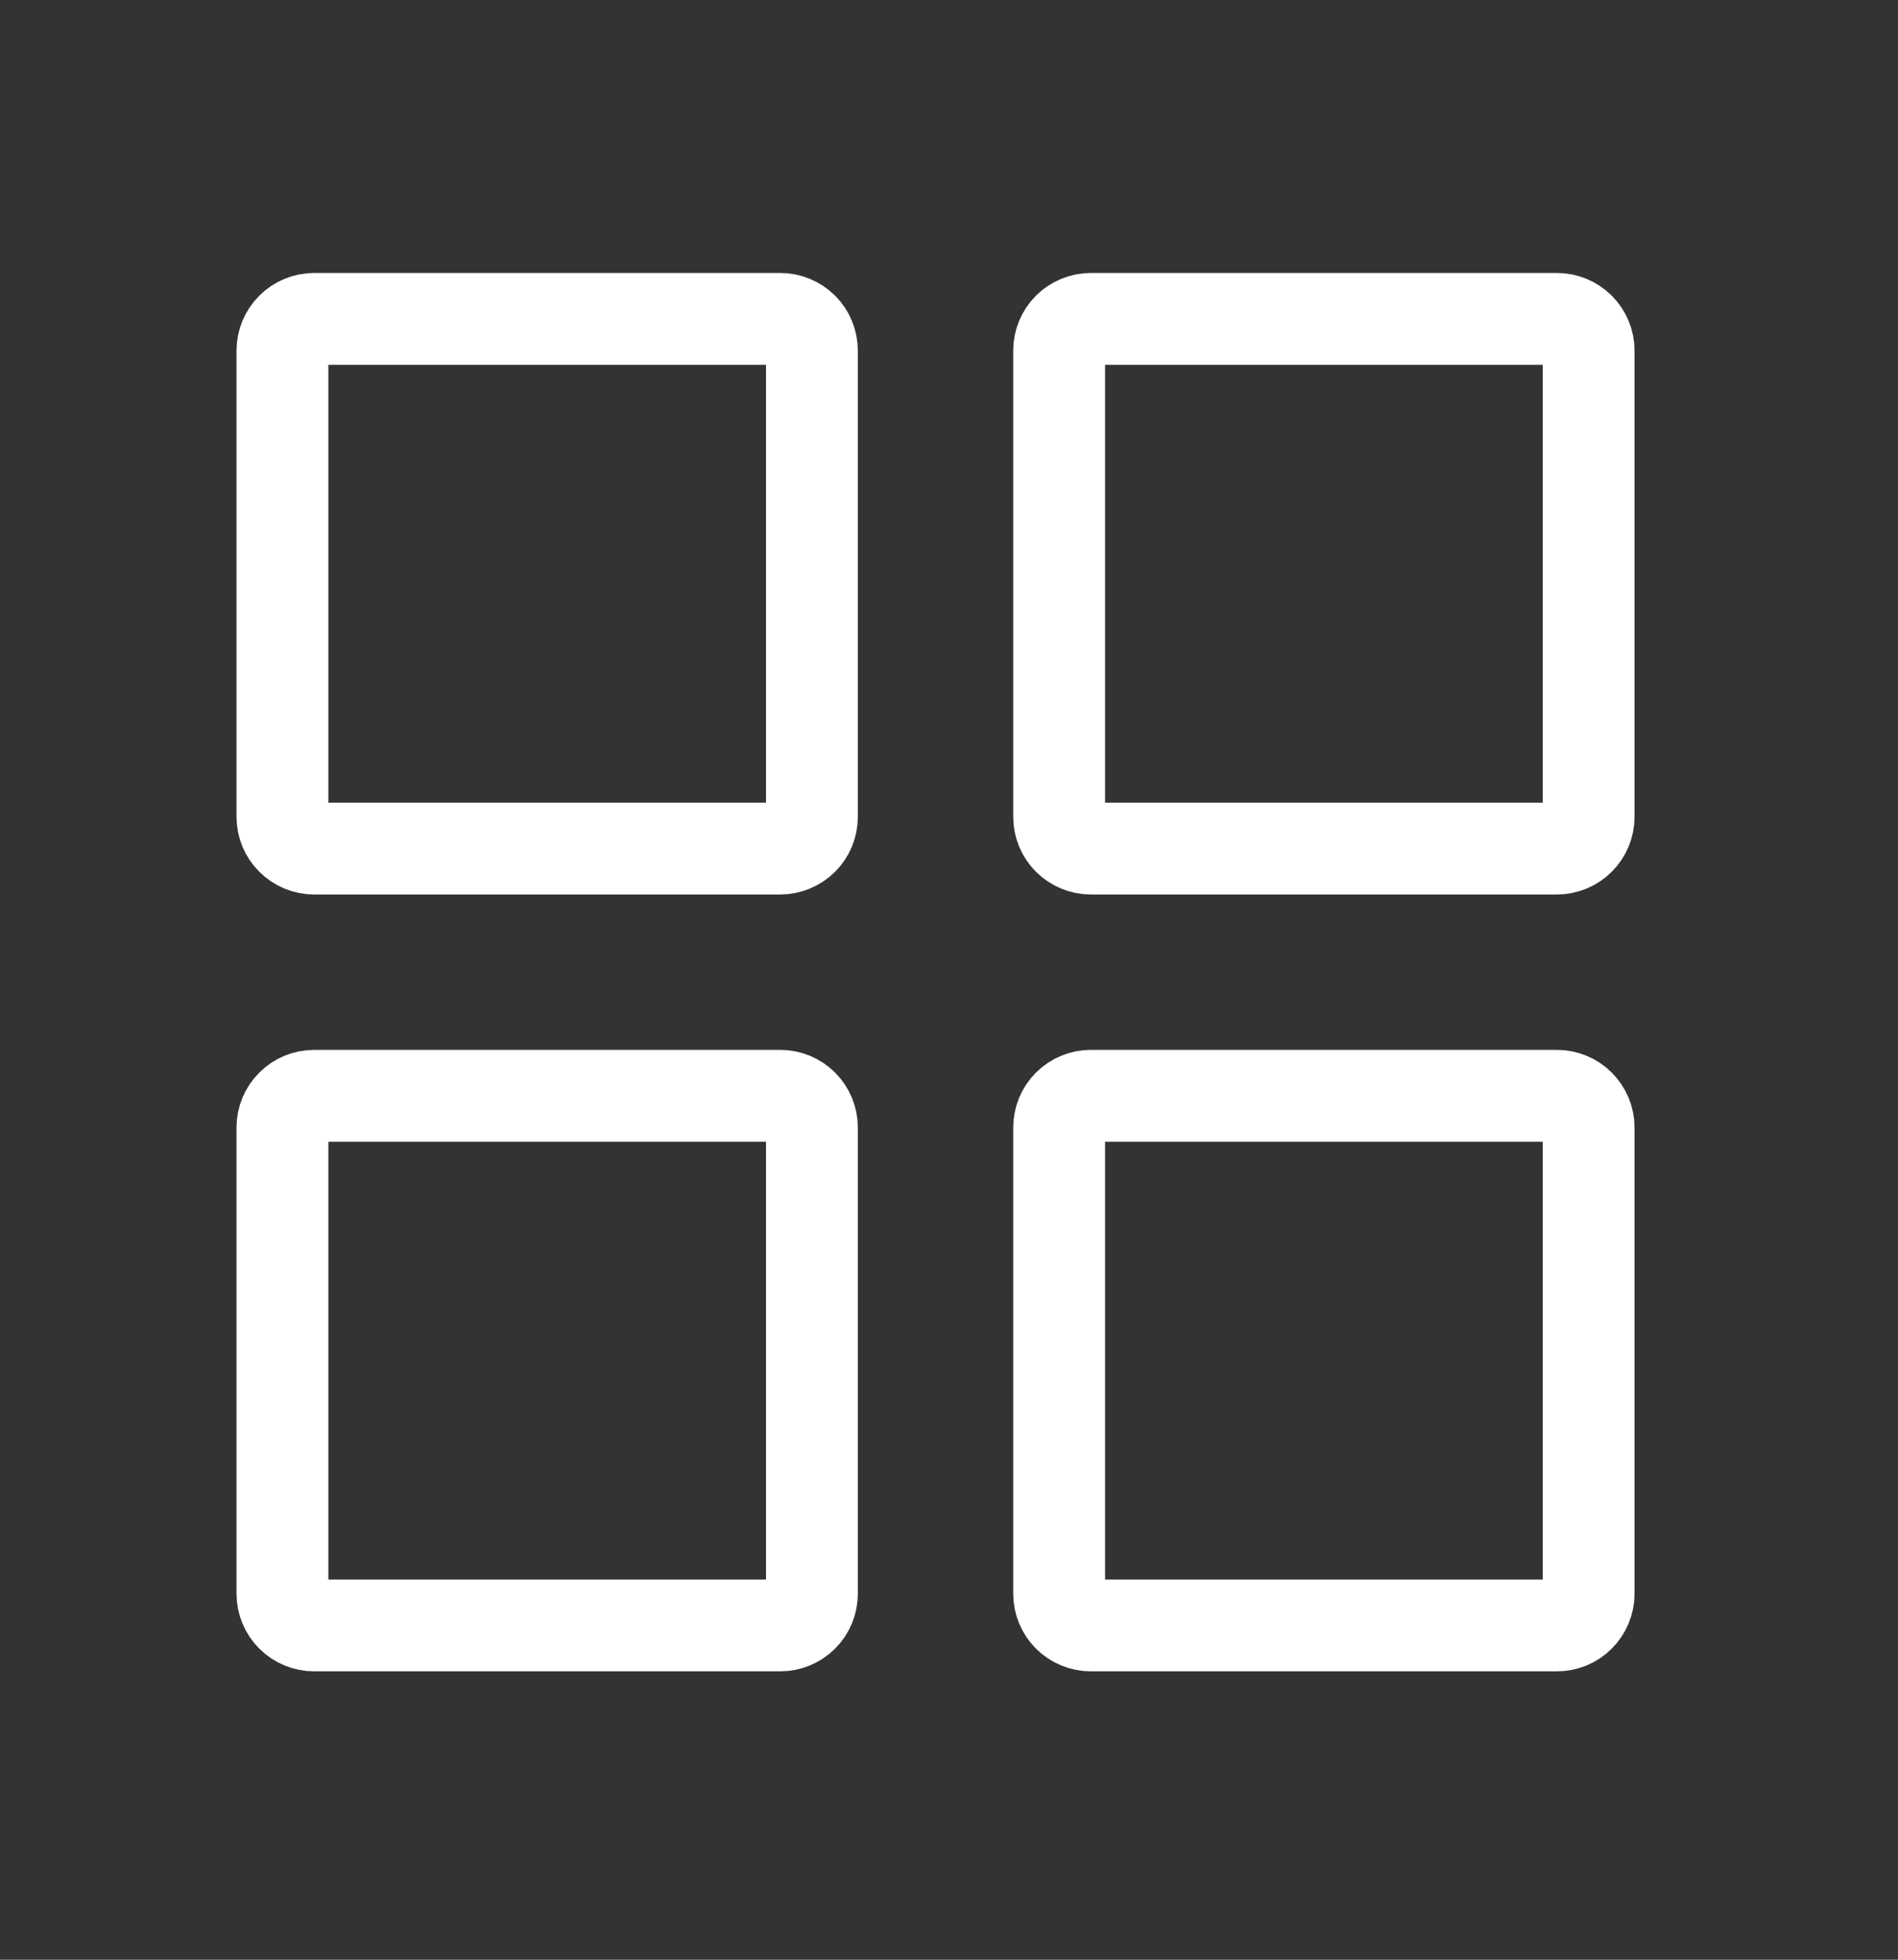 <svg width="31" height="32" viewBox="0 0 31 32" fill="none" xmlns="http://www.w3.org/2000/svg">
<rect x="0" y="0" width="31" height="32" fill="#333333" stroke="none"/>
<path d="M12.743 13.856H5.131C4.994 13.856 4.862 13.801 4.765 13.704C4.667 13.607 4.613 13.475 4.613 13.337V5.726C4.613 5.588 4.667 5.456 4.765 5.359C4.862 5.262 4.994 5.207 5.131 5.207H12.743C12.88 5.207 13.012 5.262 13.11 5.359C13.207 5.456 13.261 5.588 13.261 5.726V13.337C13.261 13.475 13.207 13.607 13.11 13.704C13.012 13.801 12.88 13.856 12.743 13.856ZM25.428 13.856H17.817C17.68 13.856 17.548 13.801 17.45 13.704C17.353 13.607 17.299 13.475 17.299 13.337V5.726C17.299 5.588 17.353 5.456 17.45 5.359C17.548 5.262 17.68 5.207 17.817 5.207H25.428C25.566 5.207 25.698 5.262 25.795 5.359C25.892 5.456 25.947 5.588 25.947 5.726V13.337C25.947 13.475 25.892 13.607 25.795 13.704C25.698 13.801 25.566 13.856 25.428 13.856ZM12.743 26.541H5.131C4.994 26.541 4.862 26.487 4.765 26.389C4.667 26.292 4.613 26.16 4.613 26.023V18.411C4.613 18.274 4.667 18.142 4.765 18.045C4.862 17.947 4.994 17.893 5.131 17.893H12.743C12.88 17.893 13.012 17.947 13.11 18.045C13.207 18.142 13.261 18.274 13.261 18.411V26.023C13.261 26.16 13.207 26.292 13.11 26.389C13.012 26.487 12.88 26.541 12.743 26.541ZM25.428 26.541H17.817C17.68 26.541 17.548 26.487 17.45 26.389C17.353 26.292 17.299 26.16 17.299 26.023V18.411C17.299 18.274 17.353 18.142 17.45 18.045C17.548 17.947 17.68 17.893 17.817 17.893H25.428C25.566 17.893 25.698 17.947 25.795 18.045C25.892 18.142 25.947 18.274 25.947 18.411V26.023C25.947 26.16 25.892 26.292 25.795 26.389C25.698 26.487 25.566 26.541 25.428 26.541Z" stroke="white" stroke-width="1.5"/>
</svg>
